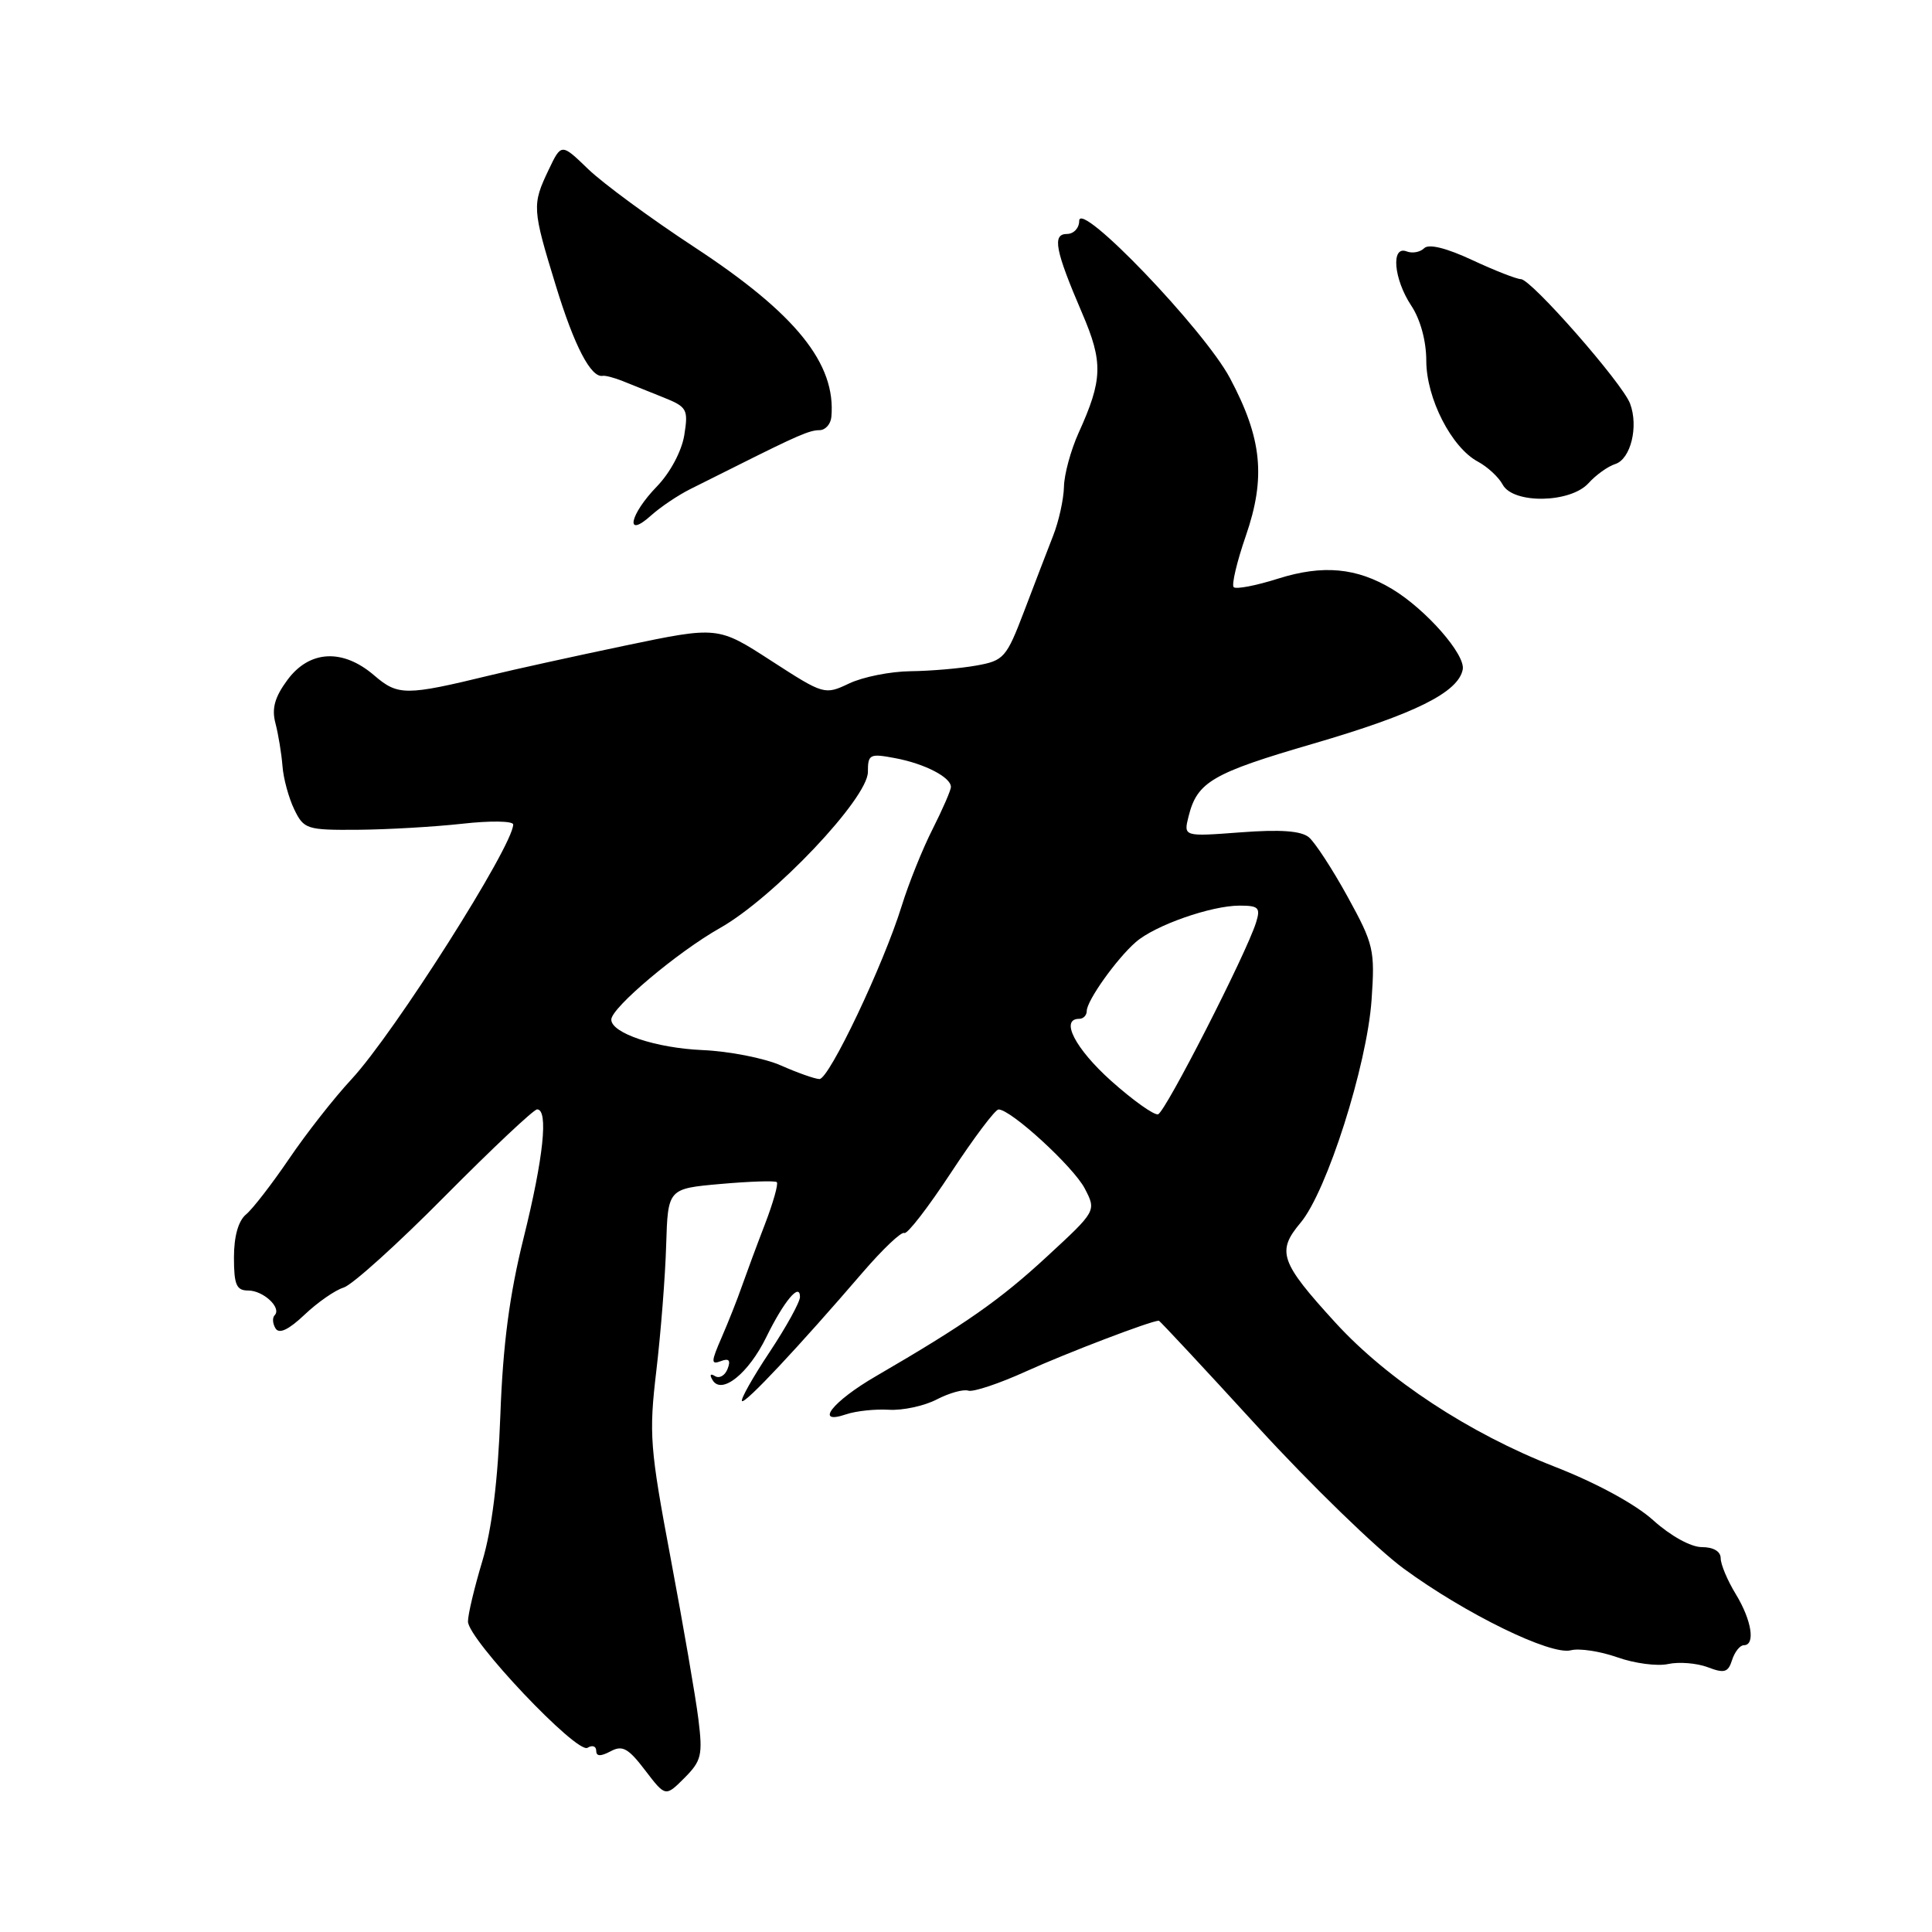 <?xml version="1.0" encoding="UTF-8" standalone="no"?>
<!DOCTYPE svg PUBLIC "-//W3C//DTD SVG 1.1//EN" "http://www.w3.org/Graphics/SVG/1.1/DTD/svg11.dtd" >
<svg xmlns="http://www.w3.org/2000/svg" xmlns:xlink="http://www.w3.org/1999/xlink" version="1.1" viewBox="0 0 256 256">
 <g >
 <path fill="currentColor"
d=" M 92.54 227.79 C 92.18 224.88 90.53 215.35 88.89 206.61 C 86.11 191.84 85.97 190.06 86.97 181.61 C 87.56 176.60 88.15 169.12 88.27 165.00 C 88.50 157.50 88.50 157.50 95.50 156.88 C 99.35 156.54 102.69 156.43 102.93 156.64 C 103.16 156.85 102.45 159.38 101.34 162.26 C 100.23 165.14 98.86 168.85 98.28 170.50 C 97.71 172.15 96.51 175.17 95.62 177.22 C 94.21 180.46 94.19 180.86 95.51 180.36 C 96.59 179.94 96.85 180.24 96.41 181.38 C 96.07 182.27 95.32 182.70 94.74 182.34 C 94.11 181.95 93.99 182.17 94.44 182.90 C 95.64 184.84 99.19 181.98 101.53 177.19 C 103.88 172.40 106.00 169.86 106.00 171.85 C 106.00 172.54 104.18 175.83 101.96 179.18 C 99.74 182.52 98.10 185.43 98.32 185.65 C 98.72 186.05 105.80 178.50 114.32 168.59 C 116.98 165.50 119.45 163.16 119.82 163.38 C 120.20 163.60 122.97 160.01 126.00 155.40 C 129.03 150.79 131.86 147.02 132.31 147.01 C 133.93 146.99 142.21 154.58 143.73 157.47 C 145.28 160.45 145.28 160.45 138.76 166.47 C 132.51 172.25 127.94 175.45 116.07 182.35 C 110.29 185.70 107.82 188.87 112.13 187.40 C 113.43 186.96 115.98 186.69 117.79 186.80 C 119.61 186.91 122.45 186.30 124.11 185.44 C 125.77 184.58 127.66 184.05 128.31 184.27 C 128.95 184.48 132.41 183.33 135.99 181.70 C 141.27 179.30 152.53 175.00 153.55 175.00 C 153.68 175.00 159.57 181.32 166.64 189.05 C 173.71 196.77 182.43 205.23 186.00 207.85 C 194.19 213.85 205.49 219.37 208.15 218.67 C 209.26 218.38 212.02 218.80 214.30 219.60 C 216.57 220.41 219.61 220.81 221.04 220.49 C 222.48 220.18 224.83 220.37 226.27 220.91 C 228.49 221.76 228.99 221.61 229.51 219.96 C 229.86 218.88 230.55 218.00 231.07 218.00 C 232.63 218.00 232.11 214.69 230.00 211.23 C 228.90 209.43 228.00 207.29 228.00 206.48 C 228.00 205.57 227.04 205.00 225.50 205.00 C 224.05 205.00 221.37 203.52 219.08 201.46 C 216.72 199.32 211.52 196.49 205.97 194.33 C 194.68 189.92 183.86 182.81 176.97 175.28 C 169.62 167.24 169.13 165.83 172.33 162.02 C 175.81 157.89 181.13 141.19 181.74 132.50 C 182.20 125.87 182.03 125.13 178.57 118.83 C 176.56 115.17 174.24 111.62 173.43 110.94 C 172.40 110.09 169.65 109.89 164.39 110.29 C 156.82 110.86 156.82 110.86 157.49 108.18 C 158.63 103.60 160.62 102.44 174.08 98.52 C 187.46 94.61 193.23 91.75 193.82 88.71 C 194.20 86.74 188.96 80.77 184.50 78.07 C 179.77 75.22 175.30 74.80 169.36 76.67 C 166.43 77.60 163.77 78.11 163.47 77.80 C 163.17 77.50 163.89 74.44 165.08 71.00 C 167.75 63.27 167.23 58.09 162.97 50.09 C 159.54 43.66 143.00 26.41 143.00 29.27 C 143.00 30.22 142.27 31.00 141.38 31.00 C 139.39 31.00 139.81 33.16 143.39 41.50 C 146.19 48.01 146.12 50.31 142.91 57.38 C 141.89 59.65 141.01 62.85 140.98 64.50 C 140.94 66.15 140.30 69.08 139.54 71.00 C 138.79 72.92 137.06 77.42 135.70 81.00 C 133.35 87.16 133.02 87.54 129.36 88.19 C 127.24 88.57 123.32 88.91 120.65 88.94 C 117.98 88.97 114.33 89.70 112.52 90.56 C 109.27 92.10 109.17 92.07 102.18 87.55 C 95.12 82.98 95.12 82.98 82.81 85.55 C 76.04 86.97 68.03 88.73 65.00 89.47 C 53.77 92.20 52.74 92.20 49.59 89.50 C 45.43 85.91 41.01 86.14 38.09 90.09 C 36.40 92.38 35.98 93.88 36.50 95.84 C 36.88 97.30 37.30 99.85 37.43 101.50 C 37.55 103.15 38.26 105.74 38.99 107.25 C 40.26 109.87 40.64 110.00 47.41 109.95 C 51.31 109.92 57.54 109.56 61.25 109.15 C 64.96 108.73 68.00 108.78 68.00 109.25 C 68.00 112.06 52.23 136.91 46.58 143.00 C 44.28 145.47 40.56 150.22 38.31 153.54 C 36.05 156.86 33.49 160.18 32.61 160.91 C 31.58 161.76 31.00 163.82 31.00 166.62 C 31.00 170.24 31.33 171.00 32.88 171.00 C 34.90 171.00 37.36 173.30 36.39 174.28 C 36.07 174.60 36.12 175.39 36.51 176.02 C 36.99 176.80 38.25 176.20 40.36 174.20 C 42.09 172.56 44.41 170.95 45.53 170.61 C 46.65 170.28 52.69 164.83 58.95 158.50 C 65.22 152.18 70.72 147.00 71.17 147.00 C 72.69 147.00 72.02 153.41 69.39 164.00 C 67.51 171.55 66.64 178.15 66.30 187.50 C 65.98 196.17 65.18 202.62 63.91 206.86 C 62.86 210.35 62.00 213.95 62.01 214.86 C 62.02 217.22 76.45 232.46 77.85 231.59 C 78.48 231.20 79.00 231.37 79.00 231.98 C 79.00 232.74 79.57 232.76 80.90 232.06 C 82.47 231.21 83.25 231.64 85.48 234.57 C 88.18 238.10 88.18 238.10 90.69 235.59 C 92.95 233.32 93.13 232.56 92.54 227.79 Z  M 91.50 64.79 C 93.15 63.97 95.85 62.62 97.50 61.79 C 105.64 57.71 107.27 57.00 108.58 57.00 C 109.36 57.00 110.07 56.21 110.16 55.25 C 110.80 48.20 105.48 41.59 92.06 32.78 C 86.25 28.97 79.90 24.30 77.94 22.41 C 74.38 18.97 74.38 18.97 72.69 22.52 C 70.49 27.13 70.52 27.66 73.65 37.85 C 76.09 45.84 78.31 50.10 79.87 49.80 C 80.22 49.74 81.40 50.05 82.50 50.49 C 83.60 50.93 86.02 51.91 87.88 52.65 C 91.05 53.92 91.22 54.23 90.67 57.67 C 90.32 59.80 88.80 62.64 87.04 64.46 C 83.42 68.19 82.75 71.47 86.25 68.32 C 87.49 67.20 89.85 65.61 91.50 64.79 Z  M 210.48 64.03 C 211.46 62.94 213.05 61.80 214.02 61.49 C 216.08 60.84 217.14 56.51 215.99 53.47 C 214.95 50.74 202.90 37.00 201.53 36.99 C 200.96 36.98 198.06 35.85 195.08 34.46 C 191.65 32.86 189.32 32.28 188.71 32.89 C 188.19 33.41 187.14 33.61 186.38 33.31 C 184.28 32.51 184.67 36.98 187.00 40.50 C 188.21 42.32 188.99 45.19 188.99 47.80 C 189.00 52.79 192.33 59.30 195.83 61.17 C 197.11 61.86 198.59 63.23 199.11 64.21 C 200.50 66.80 208.07 66.68 210.48 64.03 Z  M 147.23 143.22 C 142.46 138.94 140.43 135.00 143.00 135.00 C 143.55 135.00 144.00 134.53 144.00 133.96 C 144.00 132.60 147.95 127.05 150.50 124.83 C 153.04 122.61 160.48 120.00 164.25 120.00 C 166.78 120.00 167.05 120.27 166.43 122.25 C 165.14 126.37 154.42 147.36 153.45 147.65 C 152.93 147.80 150.13 145.81 147.23 143.22 Z  M 103.50 141.19 C 101.30 140.21 96.60 139.29 93.06 139.14 C 86.90 138.87 81.00 136.90 81.00 135.10 C 81.00 133.54 89.78 126.14 95.40 122.97 C 102.51 118.96 115.00 105.78 115.00 102.29 C 115.00 99.94 115.24 99.82 118.62 100.46 C 122.52 101.19 126.00 102.99 126.00 104.27 C 126.00 104.71 124.91 107.21 123.59 109.83 C 122.26 112.44 120.41 117.04 119.48 120.04 C 117.05 127.88 109.86 143.00 108.58 142.98 C 107.99 142.97 105.70 142.16 103.50 141.19 Z "/>
</g>
</svg>